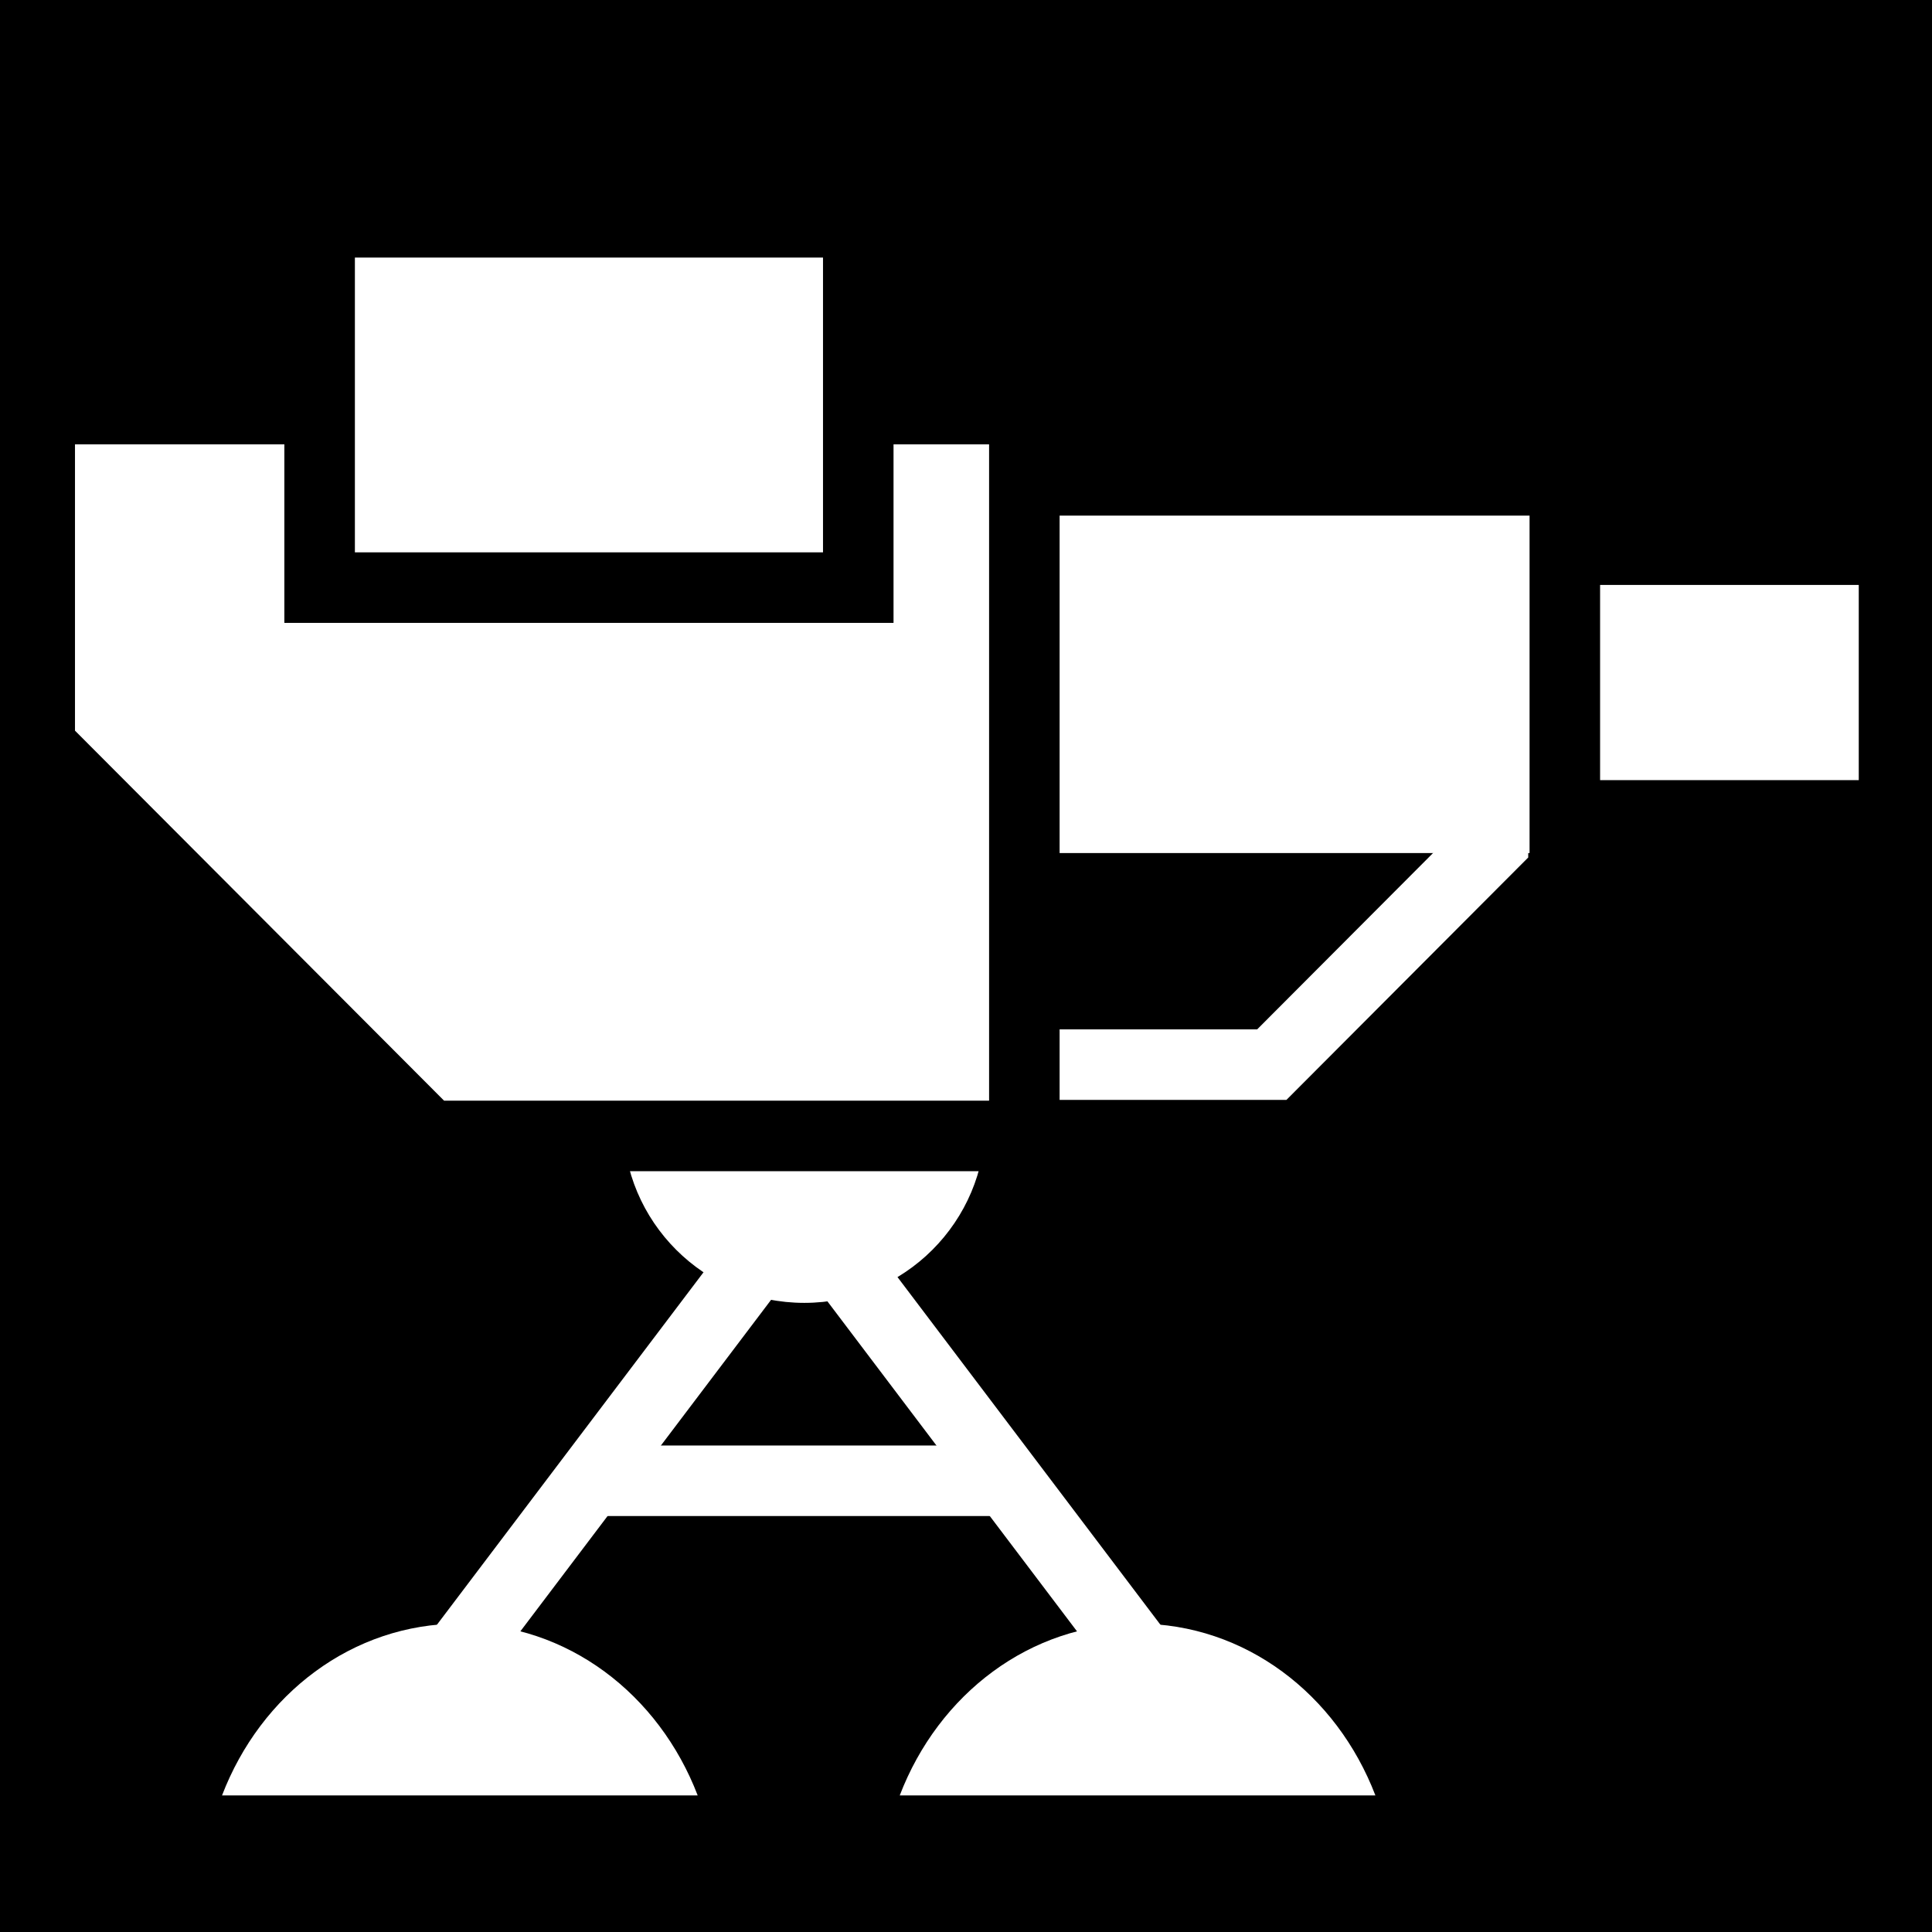 <svg viewBox="0 0 512 512" xmlns="http://www.w3.org/2000/svg">
<path d="m0,0h512v512h-512z"/>
<g transform="matrix(18.689,0,0,18.689,-1590.653,-27221.587)">
<path d="m91.632,1479.58c-1.524,0-2.822 1-3.372,2.436h6.745c-.55-1.436-1.848-2.436-3.372-2.436z" fill="#fff"/>
<path d="m90.562,1481.41 7.554-9.988" fill="none" stroke="#fff"/>
<path d="m101.243,1479.58c1.524,0 2.822 1 3.372,2.436h-6.745c.55-1.436 1.848-2.436 3.372-2.436z" fill="#fff"/>
<path d="m102.312,1481.41-7.554-9.988" fill="none" stroke="#fff"/>
<path d="m98.007,1464.351h13.962v3.768h-13.962z" fill="#fff" stroke="#000"/>
<path d="m99.498,1463.368h7.803v5.785h-7.803z" fill="#fff" stroke="#000"/>
<path d="m95.873,1471.653h7.273l3.136-3.144v-4.142" fill="none" stroke="#fff"/>
<path d="m99.349,1473.378c0,1.379-1.118,2.497-2.497,2.497s-2.497-1.118-2.497-2.497 1.118-2.497 2.497-2.497 2.497,1.118 2.497,2.497z" fill="#fff" transform="matrix(1.029,0,0,1.029,-3.144,-43.644)"/>
<path d="m91.201,1472.664-5.526-5.54v-4.766h13.962v10.306z" fill="#fff" stroke="#000"/>
<path d="m89.644,1459.709h7.638v5.18h-7.638z" fill="#fff" stroke="#000"/>
<path d="m93.647,1477.554h5.878" fill="none" stroke="#fff"/>
</g>
</svg>
